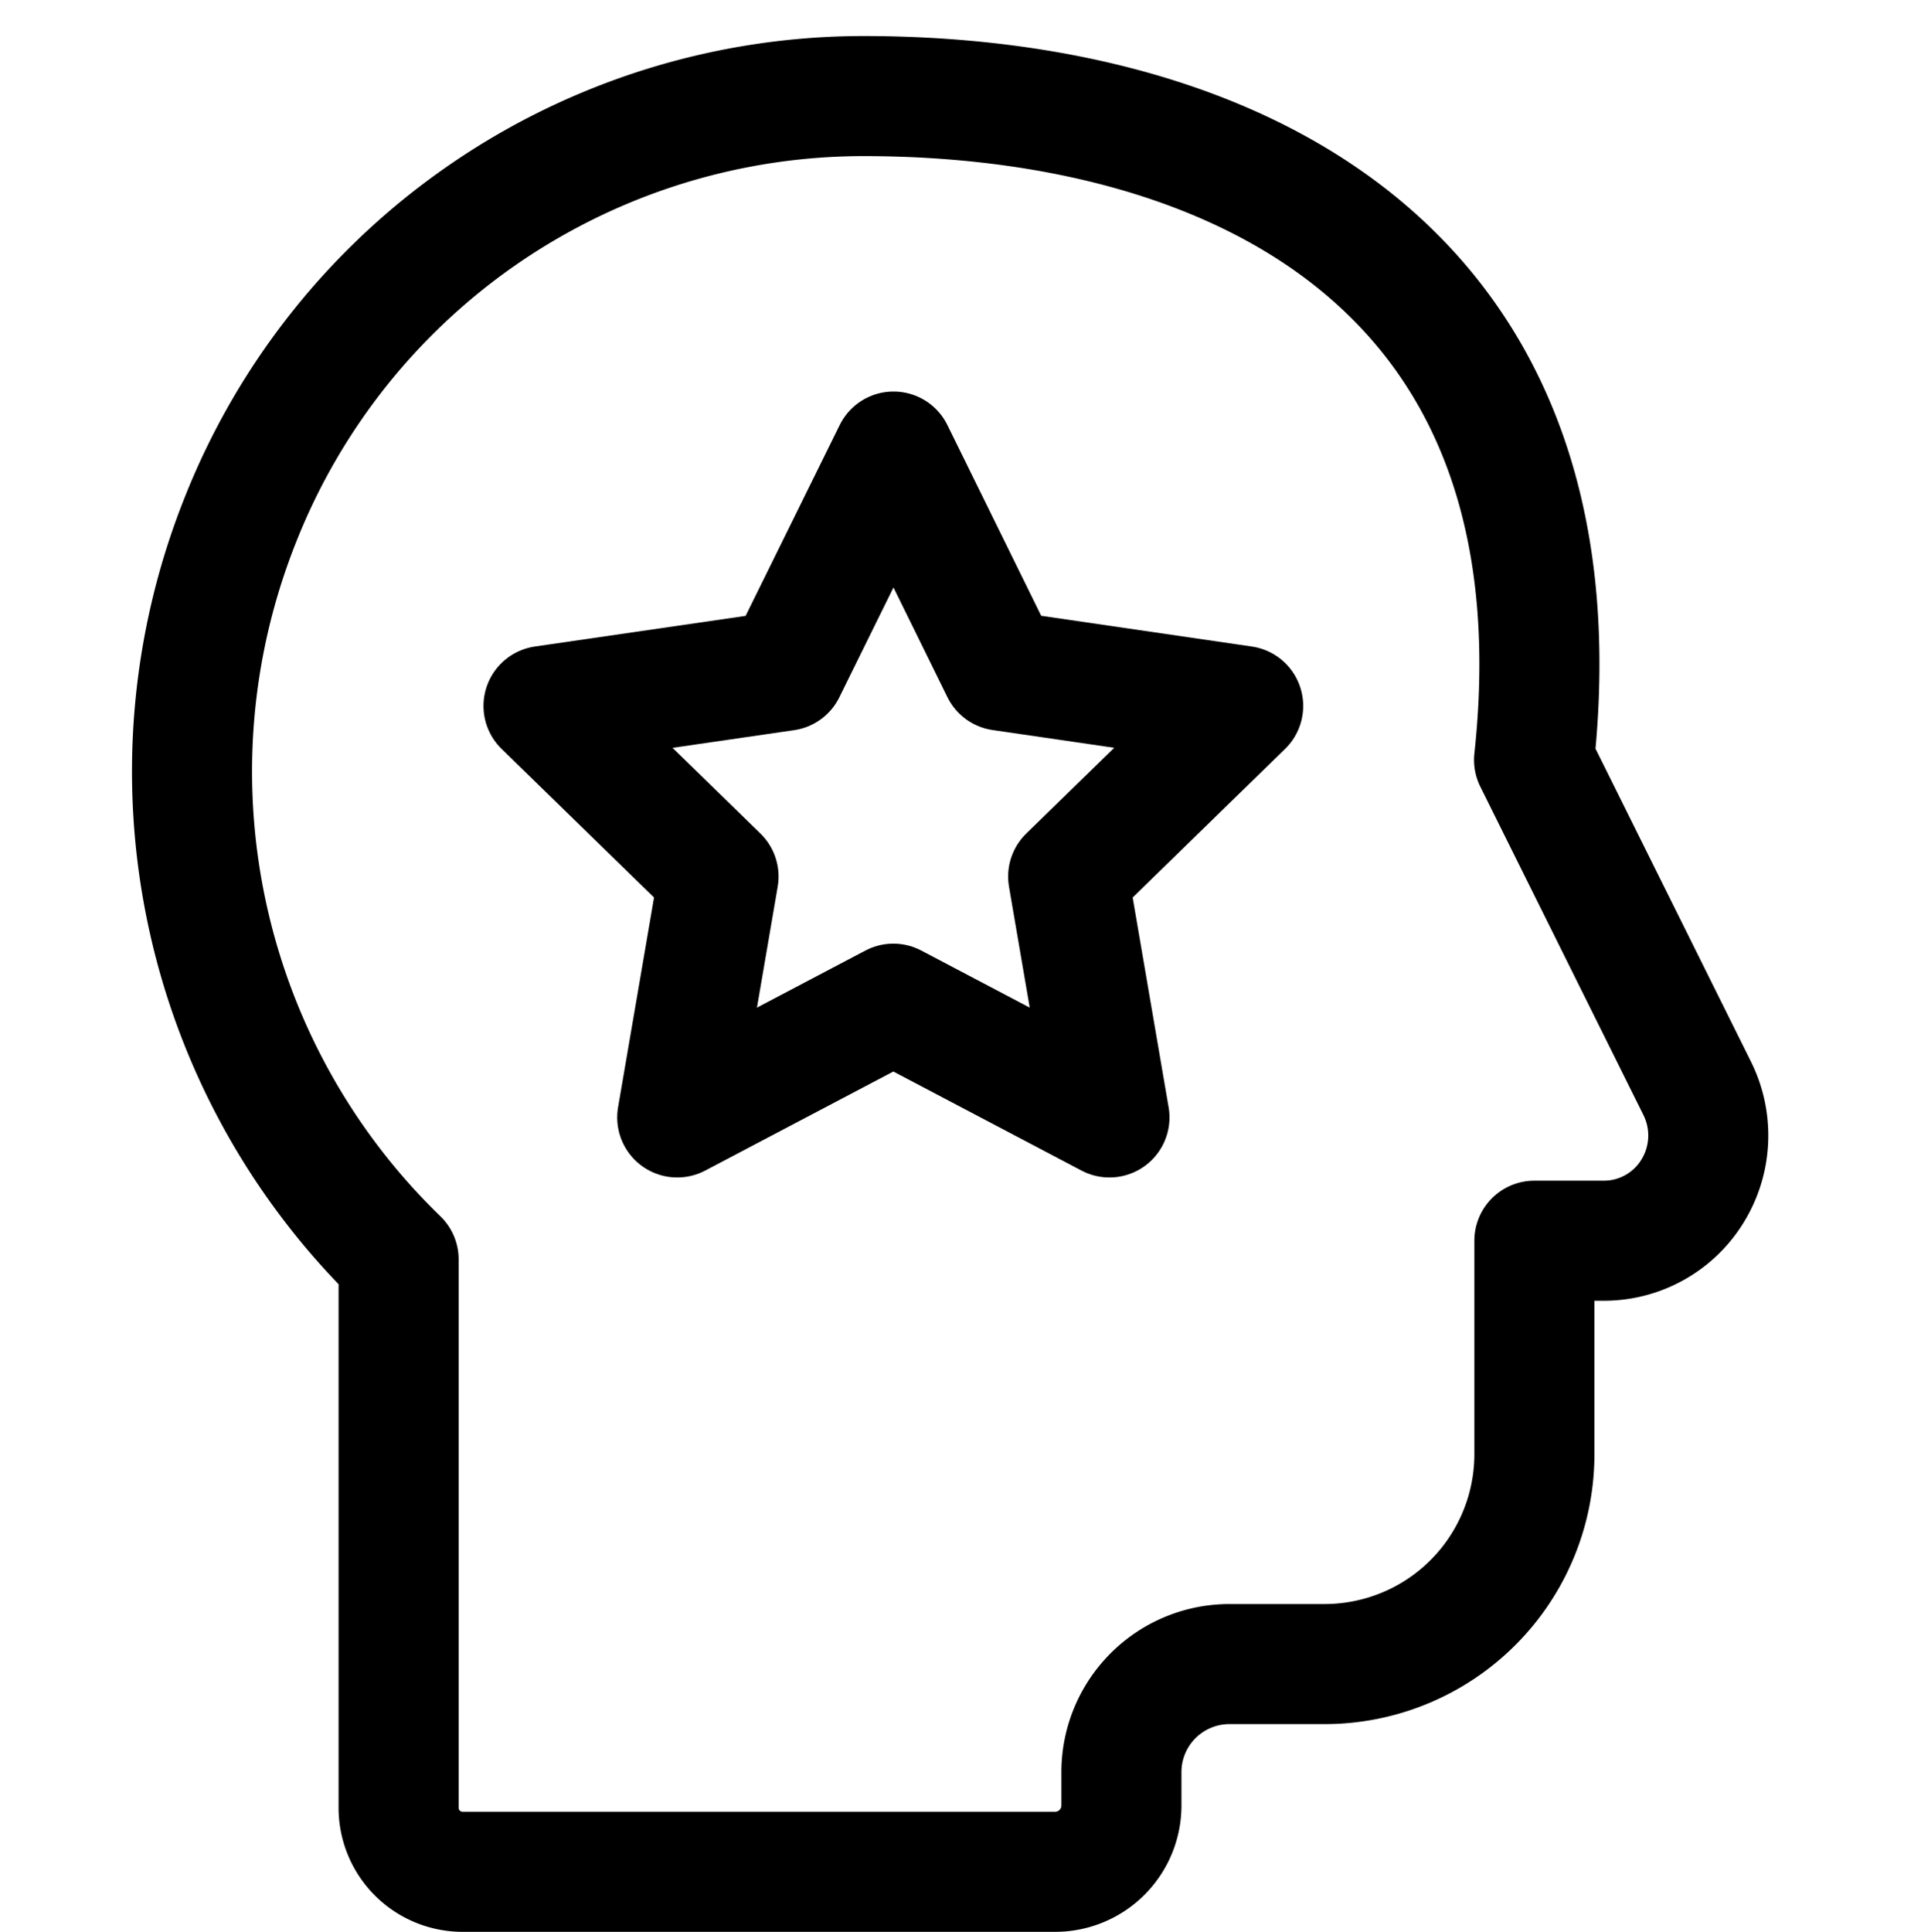 <svg id="savedSVGExport1" xmlns="http://www.w3.org/2000/svg" width="48" height="48.27" viewBox="0 0 48 48.27">
  <g id="Group_6731" data-name="Group 6731">
    <rect id="Rectangle_4939" data-name="Rectangle 4939" width="48" height="48" fill="#fff" opacity="0"/>
    <g id="Group_6726" data-name="Group 6726" transform="translate(4.799 2.4)">
      <path id="Path_9441" data-name="Path 9441" d="M41.716,23.611C43.055,11.2,34.094,7.025,24.951,7.025A16.75,16.75,0,0,0,9.395,17.6a16.974,16.974,0,0,0,3.949,18.49v13.7a1.6,1.6,0,0,0,1.59,1.6H29.755a1.657,1.657,0,0,0,1.65-1.663V48.9A2.7,2.7,0,0,1,34.092,46.2H36.5a5.244,5.244,0,0,0,5.224-5.264V35.623h1.737a2.6,2.6,0,0,0,2.218-1.246,2.646,2.646,0,0,0,.115-2.557ZM12.966,26.4" transform="translate(-8.183 -7.025)" fill="none" stroke="currentColor" stroke-linecap="round" stroke-linejoin="round" stroke-width="3"/>
      <path id="Path_9442" data-name="Path 9442" d="M26.746,14.427l-2.7,5.476L18,20.782l4.373,4.262-1.032,6.019,5.4-2.842,5.4,2.842-1.032-6.019,4.373-4.262L29.438,19.9Z" transform="translate(-9.218 -5.545)" fill="none" stroke="currentColor" stroke-linejoin="round" stroke-width="3"/>
    </g>
  </g>
</svg>
